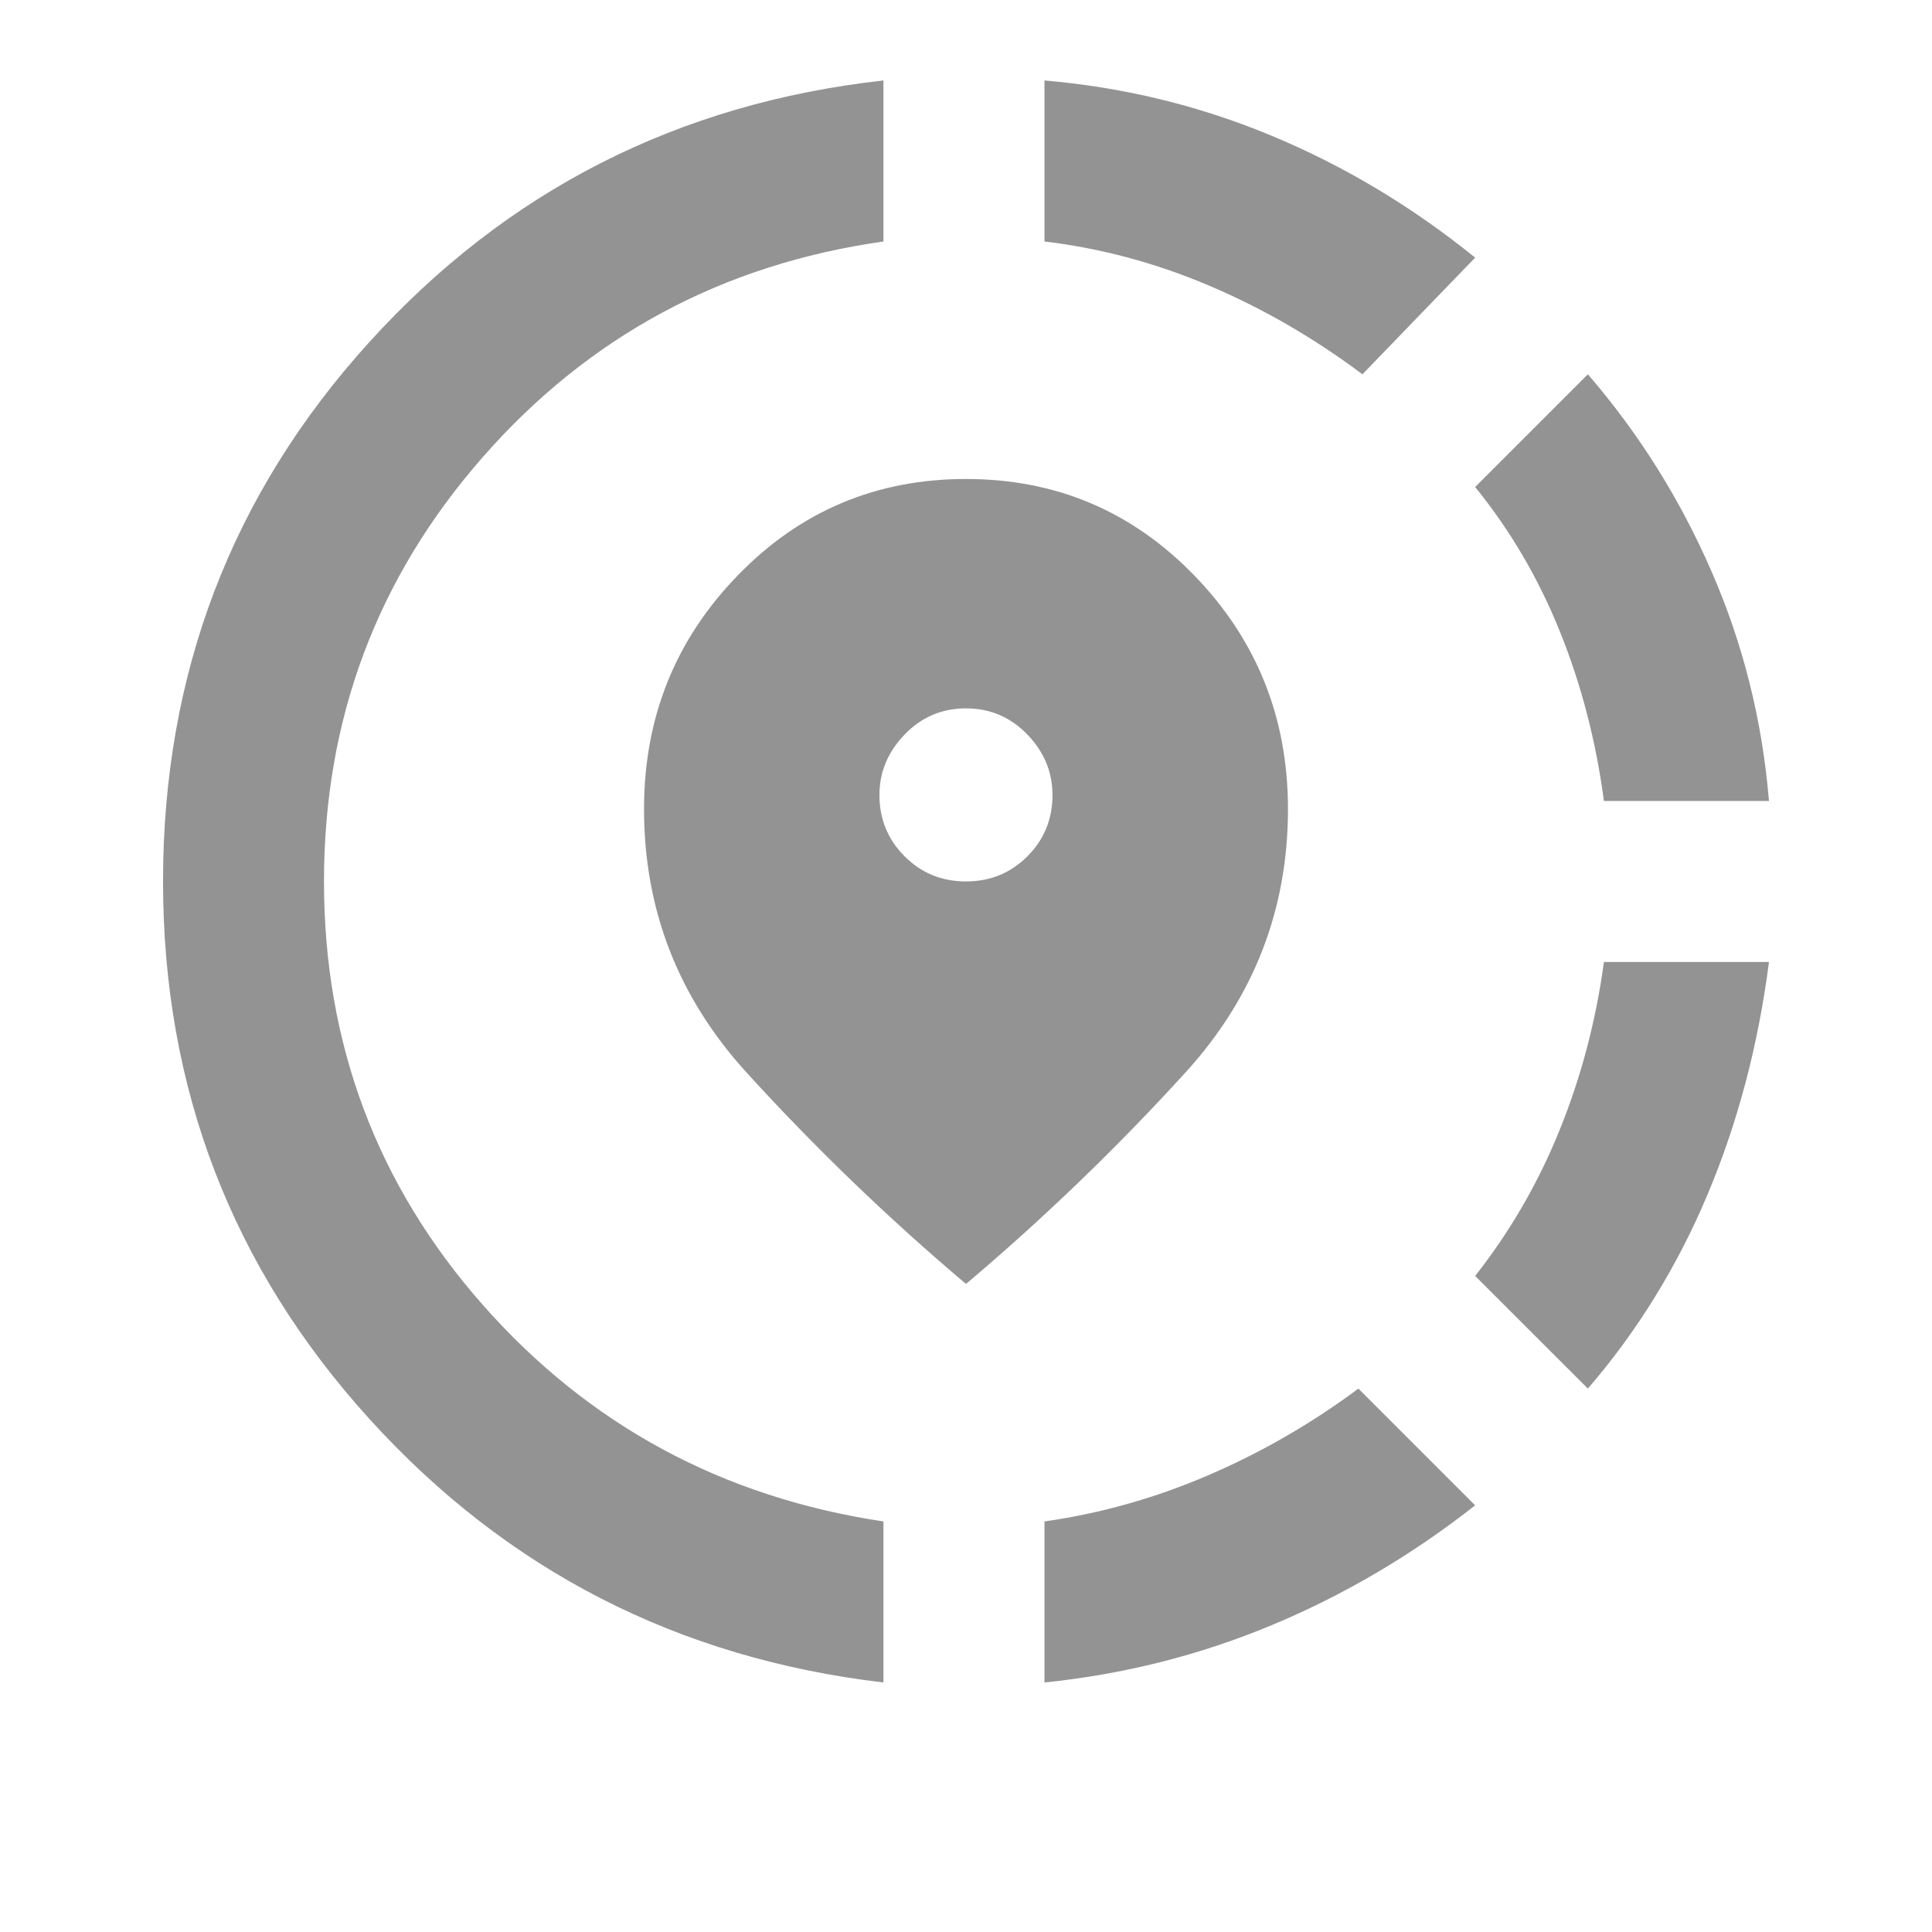 <svg width="26" height="26" viewBox="0 0 26 26" fill="none" xmlns="http://www.w3.org/2000/svg">
<mask id="mask0_1_731" style="mask-type:alpha" maskUnits="userSpaceOnUse" x="0" y="0" width="26" height="26">
<rect width="26" height="26" fill="#D9D9D9"/>
</mask>
<g mask="url(#mask0_1_731)">
<path d="M14.056 22.642V20.475C14.814 20.367 15.55 20.159 16.263 19.852C16.977 19.545 17.649 19.157 18.281 18.687L19.852 20.258C19.003 20.926 18.091 21.463 17.116 21.87C16.142 22.276 15.121 22.533 14.056 22.642ZM21.369 18.687L19.852 17.171C20.321 16.575 20.701 15.92 20.989 15.207C21.278 14.494 21.477 13.74 21.585 12.946H23.806C23.662 14.065 23.386 15.108 22.98 16.074C22.574 17.04 22.037 17.911 21.369 18.687ZM21.585 10.779C21.477 9.967 21.278 9.204 20.989 8.491C20.701 7.777 20.321 7.132 19.852 6.554L21.369 5.037C22.055 5.832 22.61 6.717 23.034 7.692C23.459 8.667 23.716 9.696 23.806 10.779H21.585ZM11.889 22.642C9.127 22.317 6.82 21.134 4.97 19.094C3.119 17.053 2.194 14.643 2.194 11.862C2.194 9.064 3.119 6.644 4.97 4.604C6.82 2.564 9.127 1.39 11.889 1.083V3.25C9.723 3.557 7.926 4.523 6.5 6.148C5.073 7.773 4.36 9.678 4.36 11.862C4.36 14.047 5.073 15.947 6.5 17.564C7.926 19.179 9.723 20.15 11.889 20.475V22.642ZM18.335 5.037C17.685 4.55 16.999 4.153 16.277 3.846C15.555 3.539 14.814 3.34 14.056 3.25V1.083C15.121 1.174 16.142 1.422 17.116 1.828C18.091 2.234 19.003 2.78 19.852 3.467L18.335 5.037ZM13 17.279C11.953 16.394 10.969 15.446 10.048 14.435C9.127 13.424 8.667 12.242 8.667 10.887C8.667 9.66 9.086 8.612 9.926 7.746C10.765 6.879 11.79 6.446 13 6.446C14.21 6.446 15.234 6.879 16.074 7.746C16.913 8.612 17.333 9.66 17.333 10.887C17.333 12.242 16.873 13.424 15.952 14.435C15.031 15.446 14.047 16.394 13 17.279ZM13 11.862C13.325 11.862 13.6 11.75 13.826 11.524C14.052 11.298 14.164 11.023 14.164 10.698C14.164 10.391 14.052 10.12 13.826 9.885C13.6 9.651 13.325 9.533 13 9.533C12.675 9.533 12.399 9.651 12.174 9.885C11.948 10.12 11.835 10.391 11.835 10.698C11.835 11.023 11.948 11.298 12.174 11.524C12.399 11.75 12.675 11.862 13 11.862Z" fill="#939393"/>
</g>
</svg>
